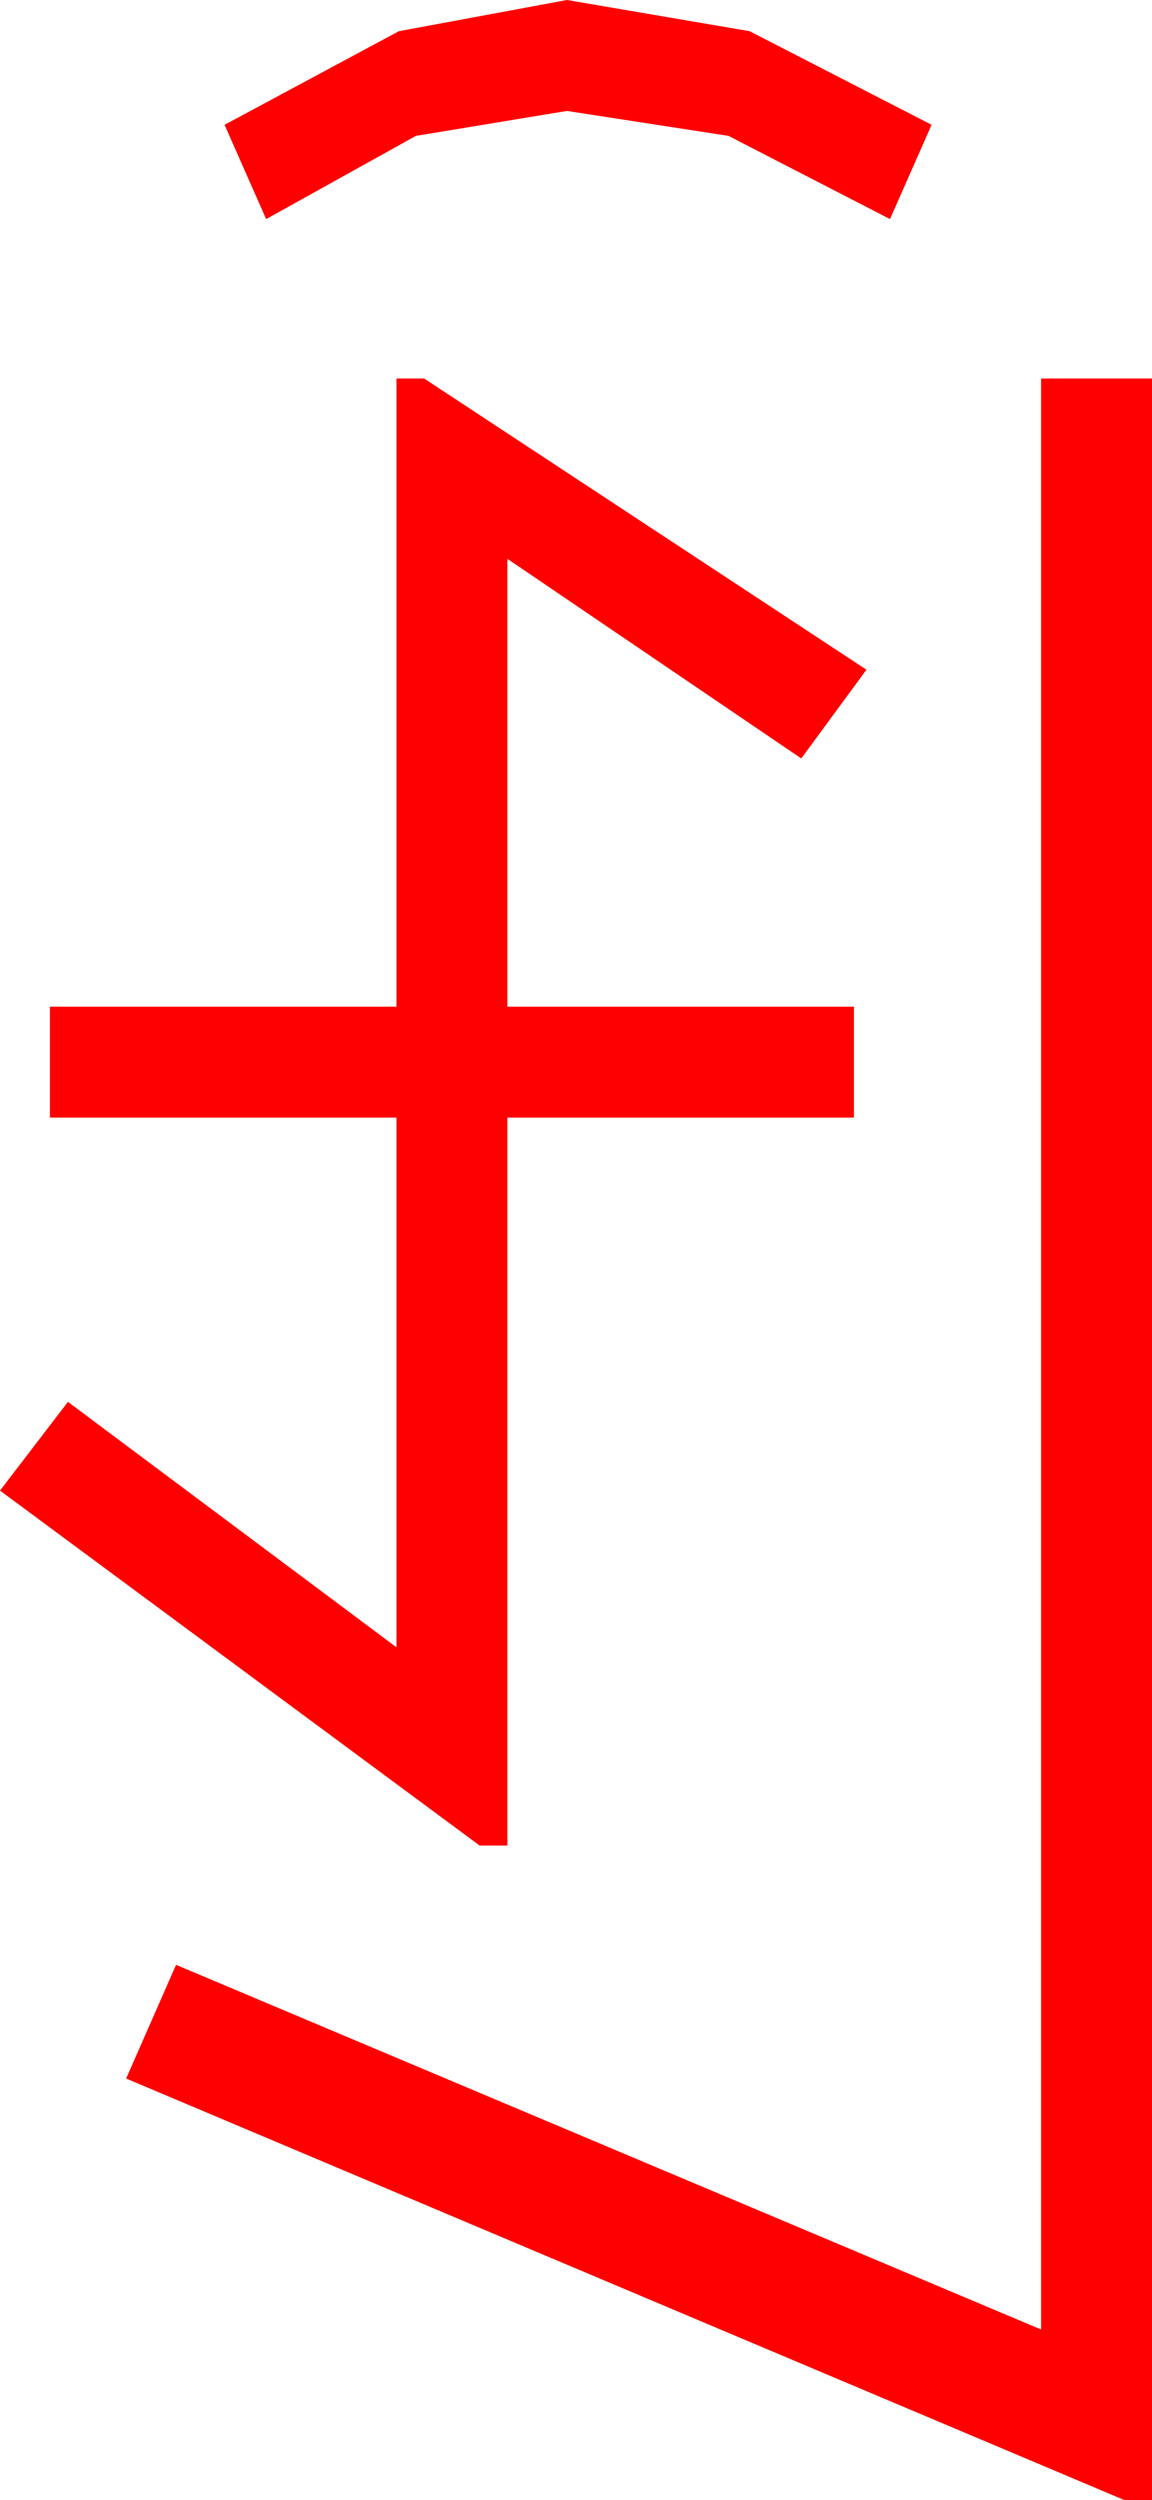 <?xml version="1.0" encoding="utf-8"?>
<!DOCTYPE svg PUBLIC "-//W3C//DTD SVG 1.1//EN" "http://www.w3.org/Graphics/SVG/1.1/DTD/svg11.dtd">
<svg width="24.346" height="52.822" xmlns="http://www.w3.org/2000/svg" xmlns:xlink="http://www.w3.org/1999/xlink" xmlns:xml="http://www.w3.org/XML/1998/namespace" version="1.1">
  <g>
    <g>
      <path style="fill:#FF0000;fill-opacity:1" d="M22.002,7.998L24.346,7.998 24.346,52.822 23.76,52.822 2.666,43.916 3.721,41.514 22.002,49.219 22.002,7.998z M8.379,7.998L8.965,7.998 18.311,14.15 16.934,16.025 10.723,11.807 10.723,21.27 18.047,21.27 18.047,23.613 10.723,23.613 10.723,38.994 10.137,38.994 0,31.494 1.436,29.619 8.379,34.805 8.379,23.613 1.055,23.613 1.055,21.27 8.379,21.27 8.379,7.998z M11.982,0L15.842,0.659 19.688,2.637 18.809,4.629 15.396,2.871 11.982,2.344 8.789,2.871 5.625,4.629 4.746,2.637 8.43,0.659 11.982,0z" />
    </g>
  </g>
</svg>
